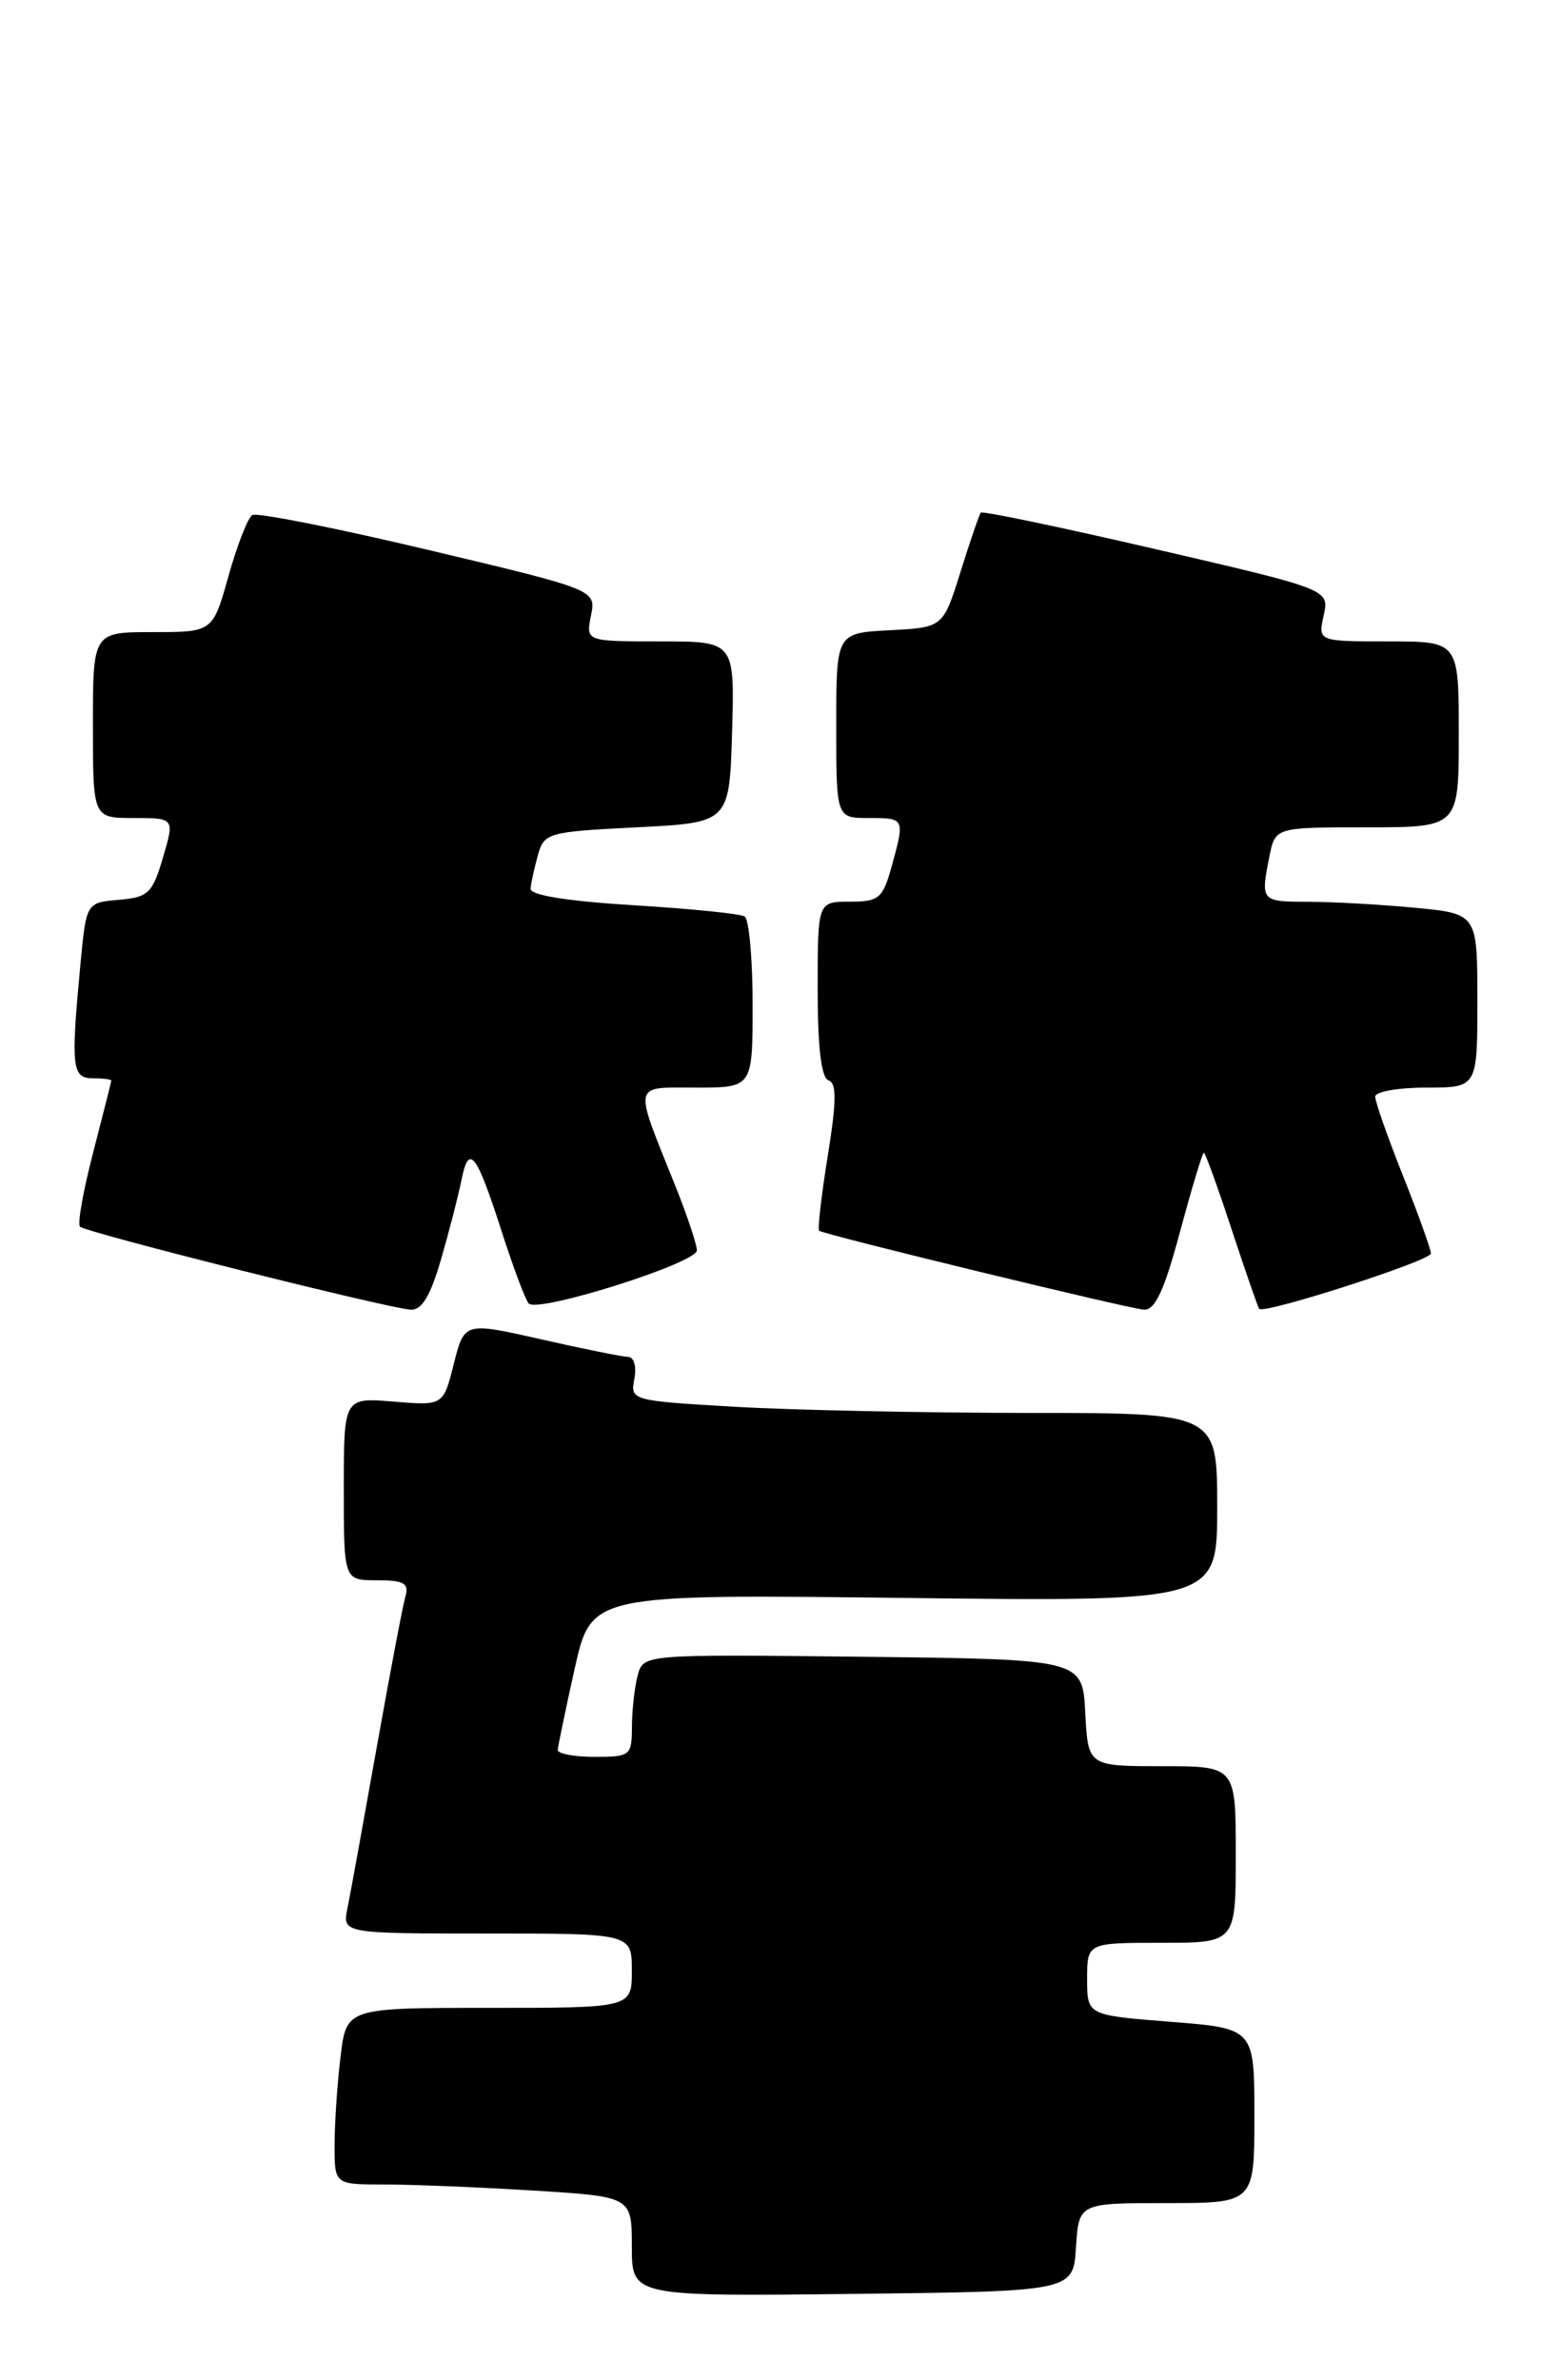 <?xml version="1.0" encoding="UTF-8" standalone="no"?>
<!DOCTYPE svg PUBLIC "-//W3C//DTD SVG 1.1//EN" "http://www.w3.org/Graphics/SVG/1.1/DTD/svg11.dtd" >
<svg xmlns="http://www.w3.org/2000/svg" xmlns:xlink="http://www.w3.org/1999/xlink" version="1.1" viewBox="0 0 168 256">
 <g >
 <path fill="currentColor"
d=" M 115.80 241.75 C 116.11 237.00 116.11 237.00 125.55 237.00 C 135.00 237.00 135.00 237.00 135.00 227.61 C 135.00 218.21 135.00 218.21 126.00 217.50 C 117.00 216.79 117.00 216.79 117.00 212.89 C 117.00 209.00 117.00 209.00 125.00 209.00 C 133.00 209.00 133.00 209.00 133.00 199.50 C 133.00 190.00 133.00 190.00 125.05 190.00 C 117.10 190.00 117.10 190.00 116.80 184.25 C 116.50 178.50 116.50 178.50 92.87 178.23 C 69.24 177.96 69.24 177.96 68.63 180.23 C 68.30 181.48 68.02 183.96 68.01 185.75 C 68.00 188.87 67.84 189.00 64.00 189.00 C 61.80 189.00 60.01 188.66 60.03 188.25 C 60.05 187.84 60.87 183.90 61.85 179.50 C 63.64 171.50 63.64 171.50 97.32 171.90 C 131.00 172.30 131.00 172.30 131.00 162.15 C 131.00 152.00 131.00 152.00 110.75 152.00 C 99.61 151.99 85.40 151.70 79.16 151.34 C 67.96 150.69 67.83 150.66 68.27 148.34 C 68.53 147.03 68.23 145.99 67.61 145.97 C 67.00 145.96 62.78 145.11 58.24 144.08 C 49.98 142.21 49.98 142.21 48.84 146.72 C 47.71 151.22 47.71 151.22 42.35 150.78 C 37.00 150.34 37.00 150.34 37.00 160.17 C 37.00 170.00 37.00 170.00 40.57 170.00 C 43.49 170.00 44.04 170.32 43.63 171.75 C 43.35 172.71 41.96 180.03 40.54 188.00 C 39.12 195.97 37.71 203.74 37.40 205.25 C 36.84 208.00 36.84 208.00 52.42 208.00 C 68.00 208.00 68.00 208.00 68.00 212.00 C 68.00 216.00 68.00 216.00 52.64 216.00 C 37.28 216.00 37.28 216.00 36.65 221.25 C 36.30 224.14 36.01 228.41 36.01 230.75 C 36.00 235.00 36.00 235.00 41.34 235.00 C 44.28 235.00 51.48 235.29 57.34 235.65 C 68.00 236.30 68.00 236.30 68.00 241.67 C 68.00 247.04 68.00 247.04 91.75 246.77 C 115.50 246.50 115.50 246.50 115.80 241.75 Z  M 47.45 135.53 C 48.32 132.53 49.32 128.67 49.66 126.97 C 50.46 122.95 51.26 123.98 54.00 132.50 C 55.24 136.35 56.54 139.83 56.90 140.22 C 57.85 141.29 75.00 135.88 75.00 134.51 C 75.00 133.87 73.93 130.68 72.62 127.42 C 68.16 116.31 68.01 117.00 74.93 117.00 C 81.00 117.00 81.00 117.00 81.00 108.06 C 81.00 103.14 80.61 98.88 80.14 98.59 C 79.66 98.29 74.26 97.75 68.14 97.38 C 61.01 96.94 57.04 96.30 57.10 95.60 C 57.15 94.99 57.51 93.38 57.89 92.00 C 58.56 89.59 58.96 89.48 68.54 89.00 C 78.50 88.50 78.50 88.50 78.79 78.75 C 79.07 69.00 79.07 69.00 71.06 69.00 C 63.05 69.00 63.05 69.00 63.60 66.23 C 64.16 63.45 64.16 63.45 46.09 59.16 C 36.15 56.80 27.63 55.11 27.15 55.41 C 26.67 55.70 25.52 58.66 24.59 61.97 C 22.90 68.00 22.90 68.00 16.45 68.00 C 10.00 68.00 10.00 68.00 10.00 78.00 C 10.00 88.00 10.00 88.00 14.39 88.00 C 18.79 88.00 18.79 88.00 17.54 92.25 C 16.41 96.10 15.96 96.53 12.79 96.80 C 9.28 97.10 9.28 97.10 8.65 103.80 C 7.61 114.80 7.74 116.00 10.00 116.00 C 11.10 116.00 11.99 116.11 11.98 116.25 C 11.97 116.39 11.09 119.86 10.03 123.96 C 8.96 128.07 8.32 131.67 8.61 131.96 C 9.21 132.58 41.64 140.72 44.18 140.89 C 45.39 140.97 46.30 139.46 47.45 135.53 Z  M 127.00 132.50 C 128.26 127.83 129.41 124.00 129.56 124.00 C 129.71 124.00 131.06 127.71 132.55 132.25 C 134.05 136.79 135.38 140.64 135.52 140.80 C 136.02 141.41 154.00 135.62 154.00 134.85 C 154.00 134.41 152.65 130.65 151.00 126.50 C 149.35 122.35 148.00 118.51 148.00 117.97 C 148.00 117.44 150.47 117.00 153.50 117.00 C 159.00 117.00 159.00 117.00 159.00 107.64 C 159.00 98.29 159.00 98.29 152.25 97.65 C 148.54 97.30 143.36 97.01 140.75 97.01 C 135.70 97.00 135.66 96.95 136.62 92.12 C 137.25 89.00 137.25 89.00 147.12 89.00 C 157.00 89.00 157.00 89.00 157.00 79.00 C 157.00 69.00 157.00 69.00 149.42 69.00 C 141.84 69.00 141.84 69.00 142.46 66.20 C 143.07 63.41 143.07 63.41 124.47 59.10 C 114.24 56.73 105.73 54.95 105.56 55.15 C 105.39 55.34 104.41 58.20 103.38 61.50 C 101.50 67.50 101.50 67.50 95.75 67.80 C 90.00 68.10 90.00 68.10 90.00 78.05 C 90.00 88.00 90.00 88.00 93.50 88.00 C 97.40 88.00 97.40 88.01 95.95 93.25 C 95.00 96.66 94.59 97.00 91.45 97.00 C 88.00 97.00 88.00 97.00 88.00 106.42 C 88.00 112.71 88.39 115.96 89.17 116.22 C 90.06 116.52 90.03 118.49 89.08 124.39 C 88.39 128.66 87.98 132.27 88.16 132.40 C 88.77 132.84 121.46 140.78 123.11 140.89 C 124.31 140.97 125.30 138.83 127.00 132.50 Z "/>
</g>
</svg>